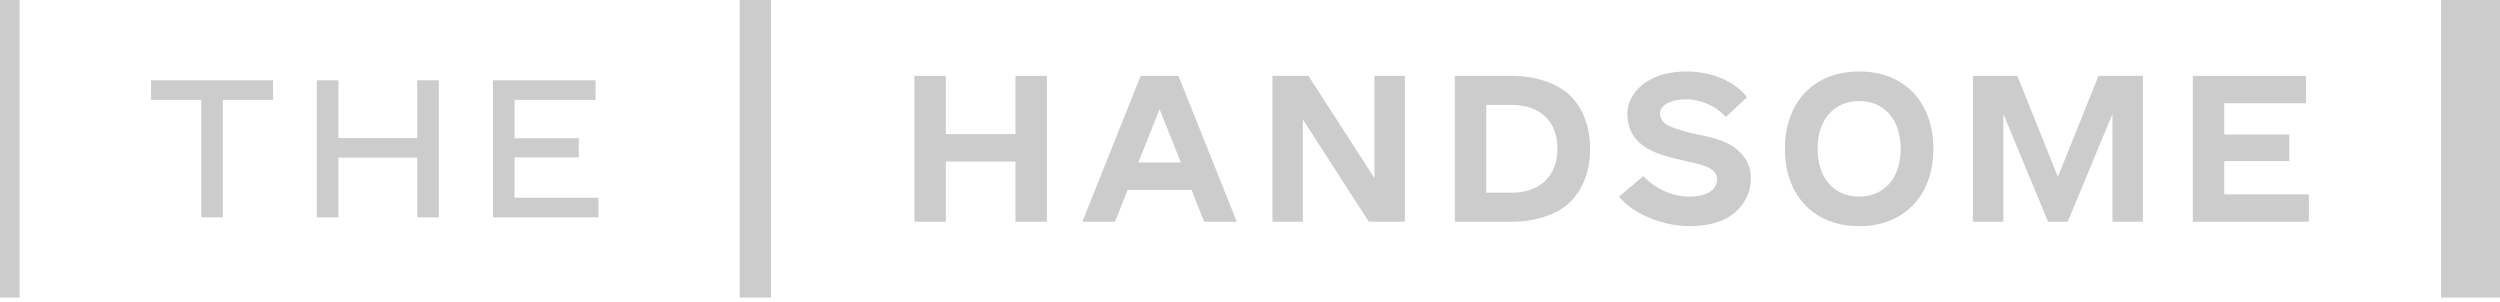 <svg width="240" height="29" viewBox="0 0 240 29" fill="none" xmlns="http://www.w3.org/2000/svg">
<g opacity="0.2">
<path fill-rule="evenodd" clip-rule="evenodd" d="M0 28.571H1.884V0H0V28.571Z" fill="black"/>
<path fill-rule="evenodd" clip-rule="evenodd" d="M71.006 28.571H74.02V0H71.006V28.571Z" fill="black"/>
<path fill-rule="evenodd" clip-rule="evenodd" d="M40.055 13.252H32.487V7.707H30.415V20.865H32.487V15.132H40.055V20.865H42.128V7.707H40.055V13.252Z" fill="black"/>
<path fill-rule="evenodd" clip-rule="evenodd" d="M49.394 15.113H55.563V13.271H49.394V9.586H57.173V7.707H47.321V20.864H57.456V18.985H49.394V15.113Z" fill="black"/>
<path fill-rule="evenodd" clip-rule="evenodd" d="M14.5 9.586H19.32V20.864H21.392V9.586H26.213V7.707H14.5V9.586Z" fill="black"/>
<path fill-rule="evenodd" clip-rule="evenodd" d="M234.348 28.571H240V0H234.348V28.571Z" fill="black"/>
<path fill-rule="evenodd" clip-rule="evenodd" d="M145.159 18.496H142.679V10.075H145.141C147.873 10.075 149.514 11.663 149.514 14.286C149.514 16.87 147.84 18.496 145.159 18.496ZM145.159 7.284H139.664V21.288H145.159C147.405 21.288 149.531 20.572 150.706 19.42C151.971 18.197 152.649 16.408 152.649 14.286C152.649 12.163 151.971 10.374 150.706 9.152C149.531 8 147.405 7.284 145.159 7.284Z" fill="black"/>
<path fill-rule="evenodd" clip-rule="evenodd" d="M97.487 12.876H90.798V7.284H87.784V21.288H90.798V15.508H97.487V21.288H100.502V7.284H97.487V12.876Z" fill="black"/>
<path fill-rule="evenodd" clip-rule="evenodd" d="M213.524 15.47H219.77V12.914H213.524V9.915H221.369V7.284H210.509V21.287H221.652V18.656H213.524V15.47Z" fill="black"/>
<path fill-rule="evenodd" clip-rule="evenodd" d="M178.477 18.87C177.315 18.87 176.319 18.455 175.606 17.662C174.893 16.868 174.49 15.734 174.49 14.286C174.49 12.838 174.893 11.704 175.606 10.91C176.319 10.116 177.315 9.701 178.477 9.701C179.639 9.701 180.634 10.116 181.347 10.91C182.06 11.704 182.463 12.838 182.463 14.286C182.463 15.734 182.06 16.868 181.347 17.662C180.634 18.455 179.639 18.87 178.477 18.87ZM178.477 21.711C180.625 21.711 182.381 21.003 183.637 19.708C184.893 18.412 185.599 16.572 185.599 14.286C185.599 12 184.893 10.159 183.637 8.864C182.381 7.569 180.625 6.861 178.477 6.861C176.328 6.861 174.573 7.569 173.316 8.864C172.06 10.159 171.355 12 171.355 14.286C171.355 16.572 172.06 18.412 173.316 19.708C174.573 21.003 176.328 21.711 178.477 21.711Z" fill="black"/>
<path fill-rule="evenodd" clip-rule="evenodd" d="M109.274 15.599L111.32 10.482L113.366 15.599H109.274ZM115.603 21.288H118.733L113.135 7.284H109.506L103.907 21.288H107.038L108.26 18.231H114.381L115.603 21.288Z" fill="black"/>
<path fill-rule="evenodd" clip-rule="evenodd" d="M131.951 7.284V17.105L125.61 7.284H122.153V21.288H125.073V11.467L131.413 21.288H134.871V7.284H131.951Z" fill="black"/>
<path fill-rule="evenodd" clip-rule="evenodd" d="M201.454 7.284L197.559 16.976L193.664 7.284H189.401V21.288H192.322V10.943L196.619 21.288H198.499L202.795 10.943V21.288H205.716V7.284H201.454Z" fill="black"/>
<path fill-rule="evenodd" clip-rule="evenodd" d="M162.994 12.912C161.993 12.725 160.824 12.377 160.19 12.069C159.675 11.819 159.363 11.419 159.363 10.897C159.363 10.174 160.241 9.536 161.848 9.536C163.374 9.536 164.847 10.26 165.681 11.236L167.71 9.335C166.631 7.899 164.463 6.862 161.902 6.862C160.484 6.862 159.132 7.152 158.052 7.857C156.938 8.585 156.227 9.727 156.227 10.897C156.227 12.621 157.073 13.625 158.13 14.247C159.007 14.764 160.195 15.096 161.403 15.366C162.305 15.567 163.52 15.799 164.085 16.117C164.534 16.37 164.846 16.738 164.846 17.164C164.846 18.246 163.846 18.87 162.183 18.87C160.217 18.87 158.636 17.866 157.763 16.902L155.421 18.885C157.073 20.817 160.028 21.71 162.183 21.71C163.758 21.71 165.351 21.405 166.506 20.442C167.516 19.6 168.081 18.408 168.081 17.164C168.081 16.207 167.798 15.45 167.204 14.786C166.448 13.94 165.369 13.355 162.994 12.912Z" fill="black"/>
</g>
</svg>

